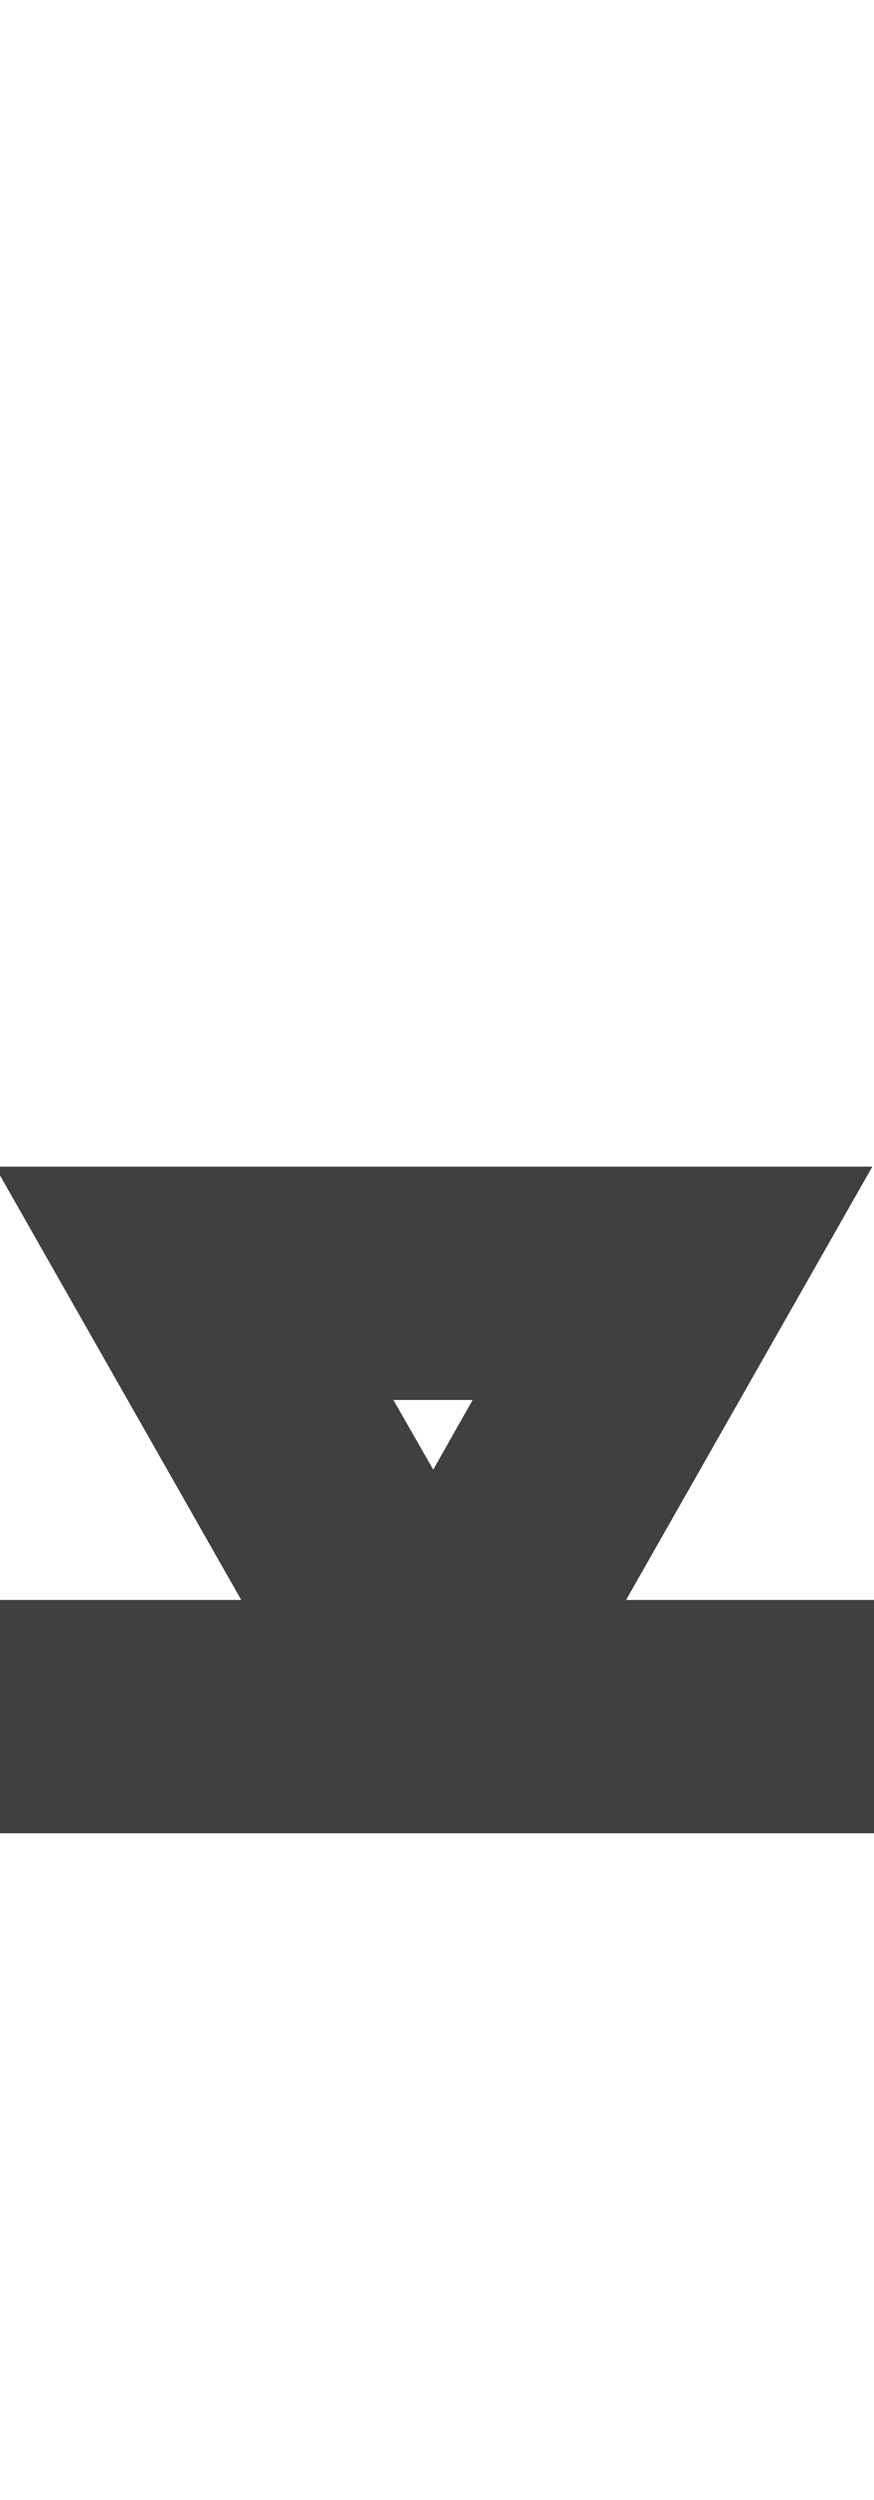 <?xml version="1.0" standalone="no"?>
<svg
   version="1.1"
   viewBox="0 0 525.0 1500.0"
   width="525.0"
   height="1500.0"
   xmlns="http://www.w3.org/2000/svg"
   xmlns:sodipodi="http://sodipodi.sourceforge.net/DTD/sodipodi-0.dtd">
 <sodipodi:namedview objecttolerance="1" gridtolerance="1" guidetolerance="1">
  <sodipodi:guide position="0,400" orientation="0,-1"/>
 </sodipodi:namedview>
 <g transform="matrix(1 0 0 -1 0 1100.0)">
  <path opacity="0.75" d="M-20.0 140.0V0.0H545.0V140.0H-20.0ZM255.0 550.0ZM255.0 550.0ZM306.0 299.0 208.0 126.0 330.0 59.0 524.0 400.0H-3.0L191.0 59.0L313.0 126.0L214.0 299.0L191.0 260.0H329.0L306.0 299.0Z" />
 </g>
</svg>
